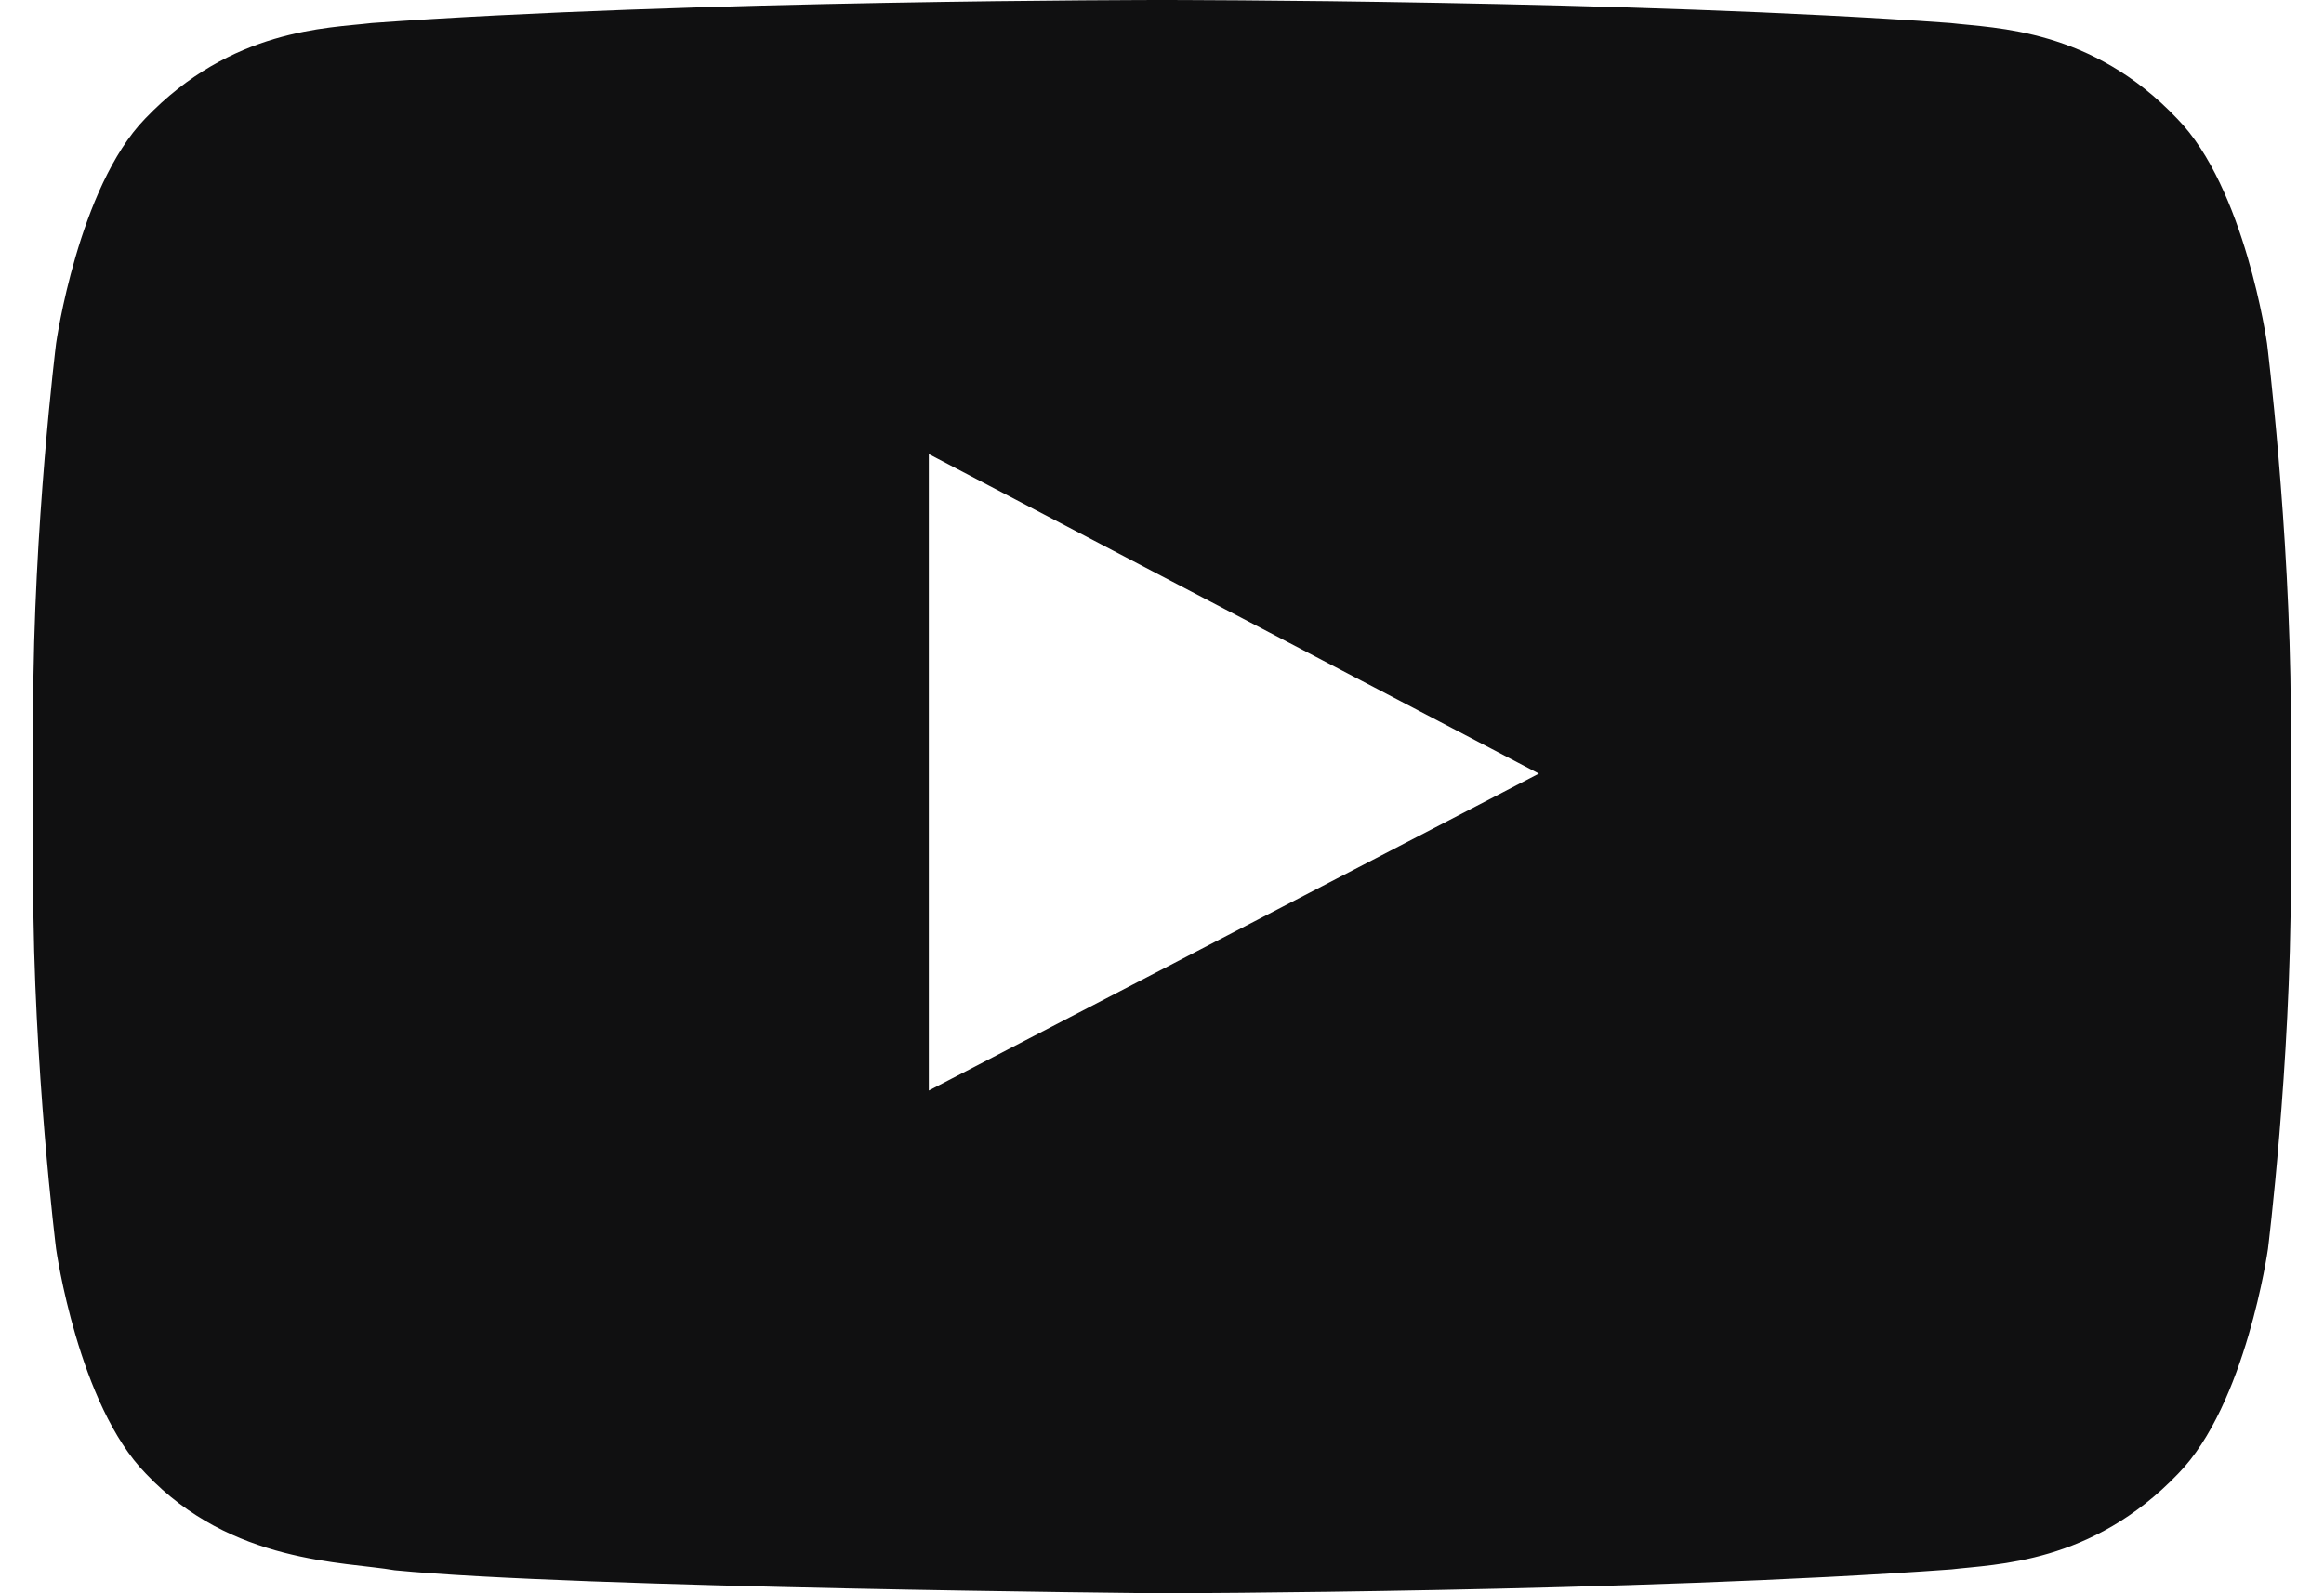 <svg width="35" height="24" viewBox="0 0 35 24" fill="none" xmlns="http://www.w3.org/2000/svg">
<path d="M34.142 5.173C34.142 5.173 33.81 2.827 32.788 1.787C31.5 0.427 30.053 0.427 29.376 0.347C24.637 0 17.507 0 17.507 0H17.494C17.494 0 10.364 0 5.598 0.347C4.934 0.427 3.487 0.427 2.186 1.787C1.177 2.827 0.845 5.173 0.845 5.173C0.845 5.173 0.5 7.947 0.5 10.707V13.293C0.5 16.053 0.845 18.813 0.845 18.813C0.845 18.813 1.177 21.16 2.199 22.2C3.487 23.56 5.187 23.52 5.943 23.653C8.665 23.92 17.494 24 17.494 24C17.494 24 24.637 23.987 29.39 23.64C30.053 23.56 31.501 23.56 32.802 22.2C33.824 21.16 34.156 18.813 34.156 18.813C34.156 18.813 34.5 16.053 34.5 13.293V10.707C34.487 7.947 34.142 5.173 34.142 5.173H34.142ZM13.988 16.427V6.84L23.176 11.653L13.988 16.427Z" fill="#101011"/>
</svg>
